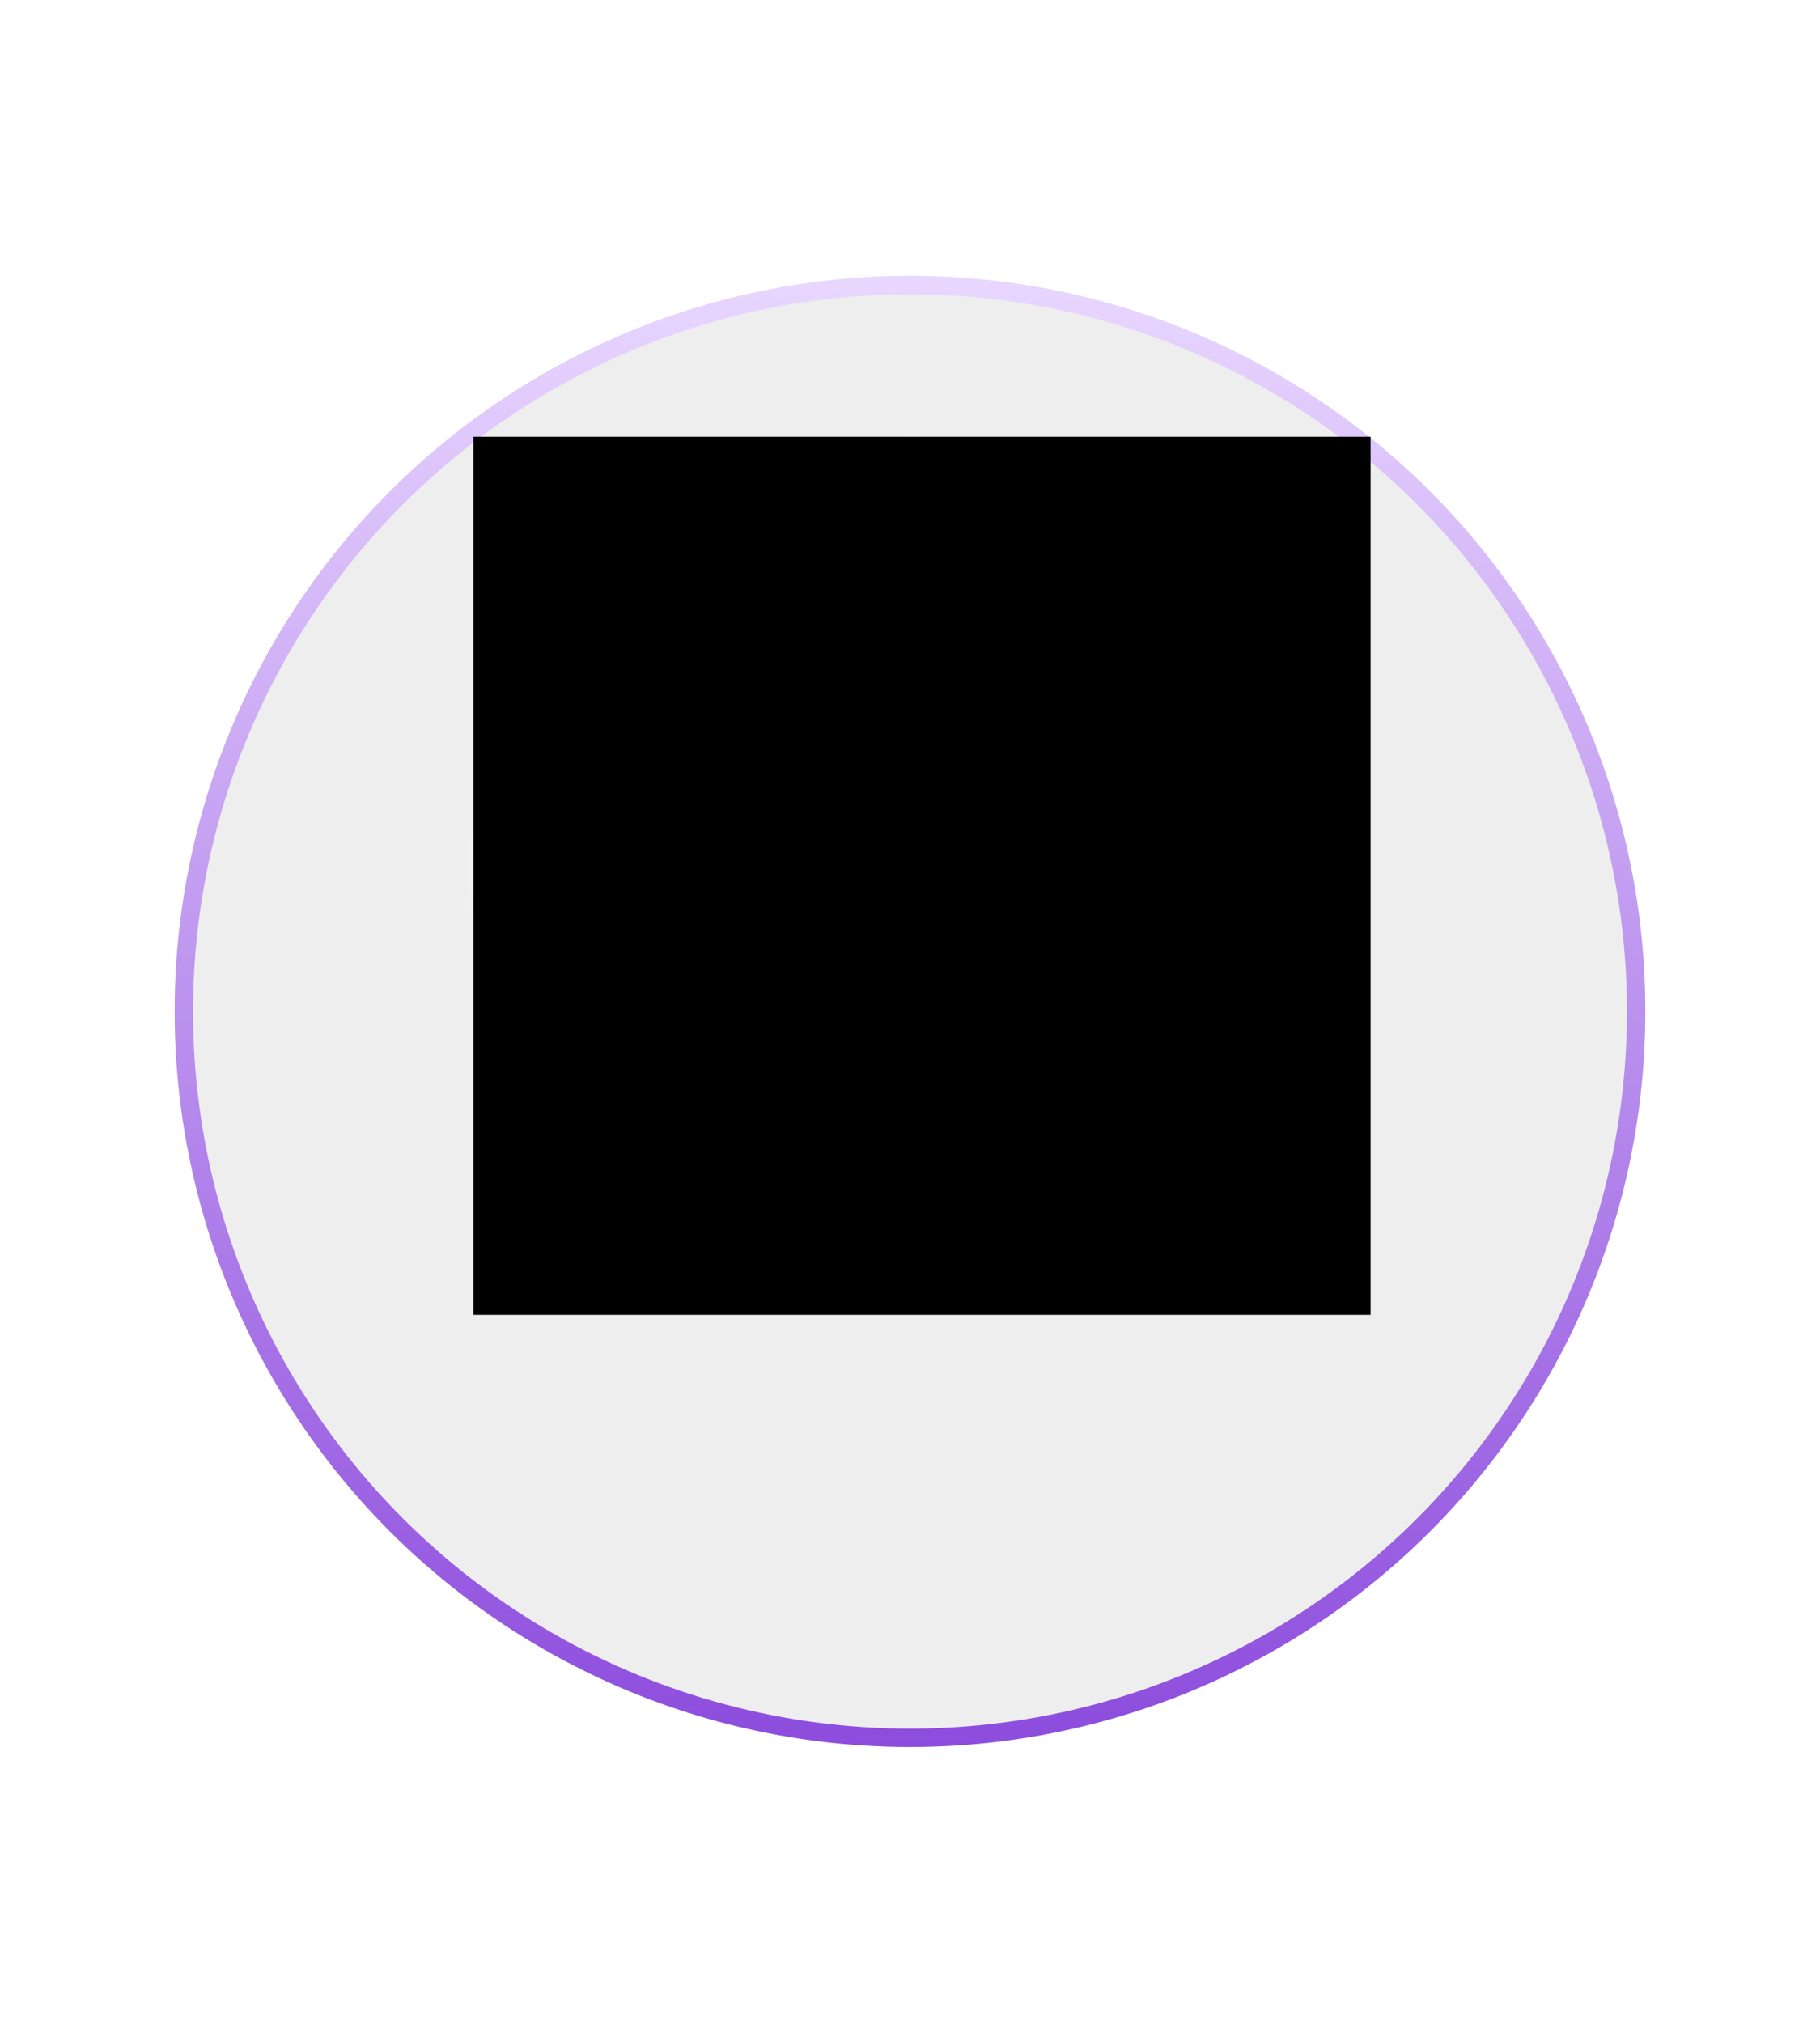 <svg width="198" height="220" viewBox="0 0 198 220" fill="none" xmlns="http://www.w3.org/2000/svg">
    <g filter="url(#z5w5yioyza)">
        <circle cx="99" cy="95" r="80" fill="#EEE"/>
        <circle cx="99" cy="95" r="79" stroke="url(#ks5u96ijyb)" stroke-width="2"/>
    </g>
    <circle cx="99" cy="95" r="46.5" fill="url(#slkfviooac)"/>
    <mask id="086f4d019e" style="mask-type:alpha" maskUnits="userSpaceOnUse" x="51" y="48" width="96" height="95">
        <circle cx="99" cy="95.5" r="46" fill="url(#4fr96degyd)" stroke="#fff" stroke-width="3"/>
    </mask>
    <g mask="url(#086f4d019e)">
        <path d="m58.938 146.929 50.081-25.517a2.99 2.99 0 0 0 1.306-4.02l-19.836-38.93a2.989 2.989 0 0 0-4.02-1.306l-50.08 25.517 22.549 44.256z" fill="url(#ql4cs0pu8f)"/>
        <path d="m61.352 144.172 50.08-25.517a2.988 2.988 0 0 0 1.306-4.02l-19.836-38.93a2.989 2.989 0 0 0-4.02-1.306l-50.08 25.517 22.55 44.256z" fill="url(#j2r4oyt7vg)"/>
        <path d="m59.82 142.662 53.717-27.371a2.987 2.987 0 0 0 1.306-4.019l-19.836-38.93a2.989 2.989 0 0 0-4.02-1.307L37.27 98.405l22.55 44.257z" fill="url(#dm6hzc133h)"/>
        <path d="m90.13 127.217-2.61 5.096-22.166 11.083 1.74-4.44-22.705-44.56 23.038-11.738 22.704 44.559z" fill="url(#5bokjfnbqi)"/>
        <path d="M61.947 112.675c.513.346 1.1.57 1.715.653a6.415 6.415 0 0 0 1.805-.011c.331-.045.725-.116 1.174-.196.364-.06.753-.14 1.35-.277a12.112 12.112 0 0 1 1.874-.283c.311-.015.622.045.904.177.239.124.424.33.521.58l.051.11c.084.21.105.441.059.663a2.086 2.086 0 0 1-.556.963c-.448.427-.97.768-1.54 1.007a5.542 5.542 0 0 1-1.366.432 2.7 2.7 0 0 1-.948-.015 1.6 1.6 0 0 1-.557-.219 1.284 1.284 0 0 0-1.764.401 1.275 1.275 0 0 0 .398 1.76c.44.278.927.471 1.439.567a5.204 5.204 0 0 0 1.833.029 7.01 7.01 0 0 0 .702-.151l.766 1.643a.86.86 0 0 0 1.142.416l.76-.354a.86.86 0 0 0 .416-1.143l-.743-1.594a7.77 7.77 0 0 0 1.218-.948 4.642 4.642 0 0 0 1.263-2.141l.014-.052a3.727 3.727 0 0 0-.197-2.315 3.663 3.663 0 0 0-1.7-1.897l-.06-.031a4.47 4.47 0 0 0-2.24-.431c-.761.058-1.518.175-2.262.352-.547.121-.897.193-1.219.244l-.032.015c-.411.079-.76.14-1.067.185-.357.054-.72.057-1.078.01a1.49 1.49 0 0 1-.603-.233 1.511 1.511 0 0 1-.457-.603l-.025-.052c-.14-.276-.189-.59-.139-.896.081-.428.288-.822.594-1.132a4.913 4.913 0 0 1 1.63-1.112l.072-.034a4.515 4.515 0 0 1 2.075-.482c.364.022.718.129 1.032.315a1.277 1.277 0 1 0 1.289-2.206 4.883 4.883 0 0 0-2.218-.662h-.038a7.12 7.12 0 0 0-2.272.338l-.737-1.58a.859.859 0 0 0-1.142-.415l-.76.354a.86.86 0 0 0-.416 1.142l.761 1.632a7.162 7.162 0 0 0-1.116.964 4.771 4.771 0 0 0-1.259 2.399 4.327 4.327 0 0 0 1.62 4.094l.034.02z" fill="#62883F"/>
        <path d="m58.938 146.929 50.081-25.517a2.99 2.99 0 0 0 1.306-4.02l-19.836-38.93a2.989 2.989 0 0 0-4.02-1.306l-50.08 25.517 22.549 44.256z" fill="url(#sc12ikwnbj)"/>
        <path d="m61.352 144.172 50.08-25.517a2.988 2.988 0 0 0 1.306-4.02l-19.836-38.93a2.989 2.989 0 0 0-4.02-1.306l-50.08 25.517 22.55 44.256z" fill="url(#h6g2pv5dak)"/>
        <path d="m59.82 142.662 53.717-27.371a2.987 2.987 0 0 0 1.306-4.019l-19.836-38.93a2.989 2.989 0 0 0-4.02-1.307L37.27 98.405l22.55 44.257z" fill="url(#9pxhamdrgl)"/>
        <path d="m90.13 127.217-2.61 5.096-22.166 11.083 1.74-4.44-22.705-44.56 23.038-11.738 22.704 44.559z" fill="url(#nss6i18rwm)"/>
        <path d="M61.947 112.675c.513.346 1.1.57 1.715.653a6.415 6.415 0 0 0 1.805-.011c.331-.045.725-.116 1.174-.196.364-.06.753-.14 1.35-.277a12.112 12.112 0 0 1 1.874-.283c.311-.015.622.045.904.177.239.124.424.33.521.58l.051.11c.084.21.105.441.059.663a2.086 2.086 0 0 1-.556.963c-.448.427-.97.768-1.54 1.007a5.542 5.542 0 0 1-1.366.432 2.7 2.7 0 0 1-.948-.015 1.6 1.6 0 0 1-.557-.219 1.284 1.284 0 0 0-1.764.401 1.275 1.275 0 0 0 .398 1.76c.44.278.927.471 1.439.567a5.204 5.204 0 0 0 1.833.029 7.01 7.01 0 0 0 .702-.151l.766 1.643a.86.86 0 0 0 1.142.416l.76-.354a.86.86 0 0 0 .416-1.143l-.743-1.594a7.77 7.77 0 0 0 1.218-.948 4.642 4.642 0 0 0 1.263-2.141l.014-.052a3.727 3.727 0 0 0-.197-2.315 3.663 3.663 0 0 0-1.7-1.897l-.06-.031a4.47 4.47 0 0 0-2.24-.431c-.761.058-1.518.175-2.262.352-.547.121-.897.193-1.219.244l-.032.015c-.411.079-.76.14-1.067.185-.357.054-.72.057-1.078.01a1.49 1.49 0 0 1-.603-.233 1.511 1.511 0 0 1-.457-.603l-.025-.052c-.14-.276-.189-.59-.139-.896.081-.428.288-.822.594-1.132a4.913 4.913 0 0 1 1.63-1.112l.072-.034a4.515 4.515 0 0 1 2.075-.482c.364.022.718.129 1.032.315a1.277 1.277 0 1 0 1.289-2.206 4.883 4.883 0 0 0-2.218-.662h-.038a7.12 7.12 0 0 0-2.272.338l-.737-1.58a.859.859 0 0 0-1.142-.415l-.76.354a.86.86 0 0 0-.416 1.142l.761 1.632a7.162 7.162 0 0 0-1.116.964 4.771 4.771 0 0 0-1.259 2.399 4.327 4.327 0 0 0 1.62 4.094l.034.02z" fill="#62883F"/>
    </g>
    <circle cx="99" cy="95" r="46" stroke="#fff" stroke-width="3"/>
    <rect x="108.498" y="59.483" width="33" height="33" rx="1.5" transform="rotate(-14 108.498 59.483)" fill="url(#oscf1delmn)" stroke="#fff"/>
    <path opacity=".5" d="m125.064 88.844 10.691-15.909a1.324 1.324 0 0 1 1.759-.408l8.564 4.933c.311.18.536.478.623.827l.97 3.89a1 1 0 0 1-.728 1.212l-21.879 5.455z" fill="url(#4k241xr2xo)"/>
    <path d="m121.917 72.98 19.21 11.882-22.118 5.515a2.205 2.205 0 0 1-2.673-1.606l-1.644-6.593 5.403-8.767a1.322 1.322 0 0 1 1.822-.431z" fill="url(#czmt42g85p)"/>
    <circle cx="133" cy="62.001" r="3.5" transform="rotate(-14 133 62.001)" fill="url(#mk0ai9mvoq)"/>
    <path fill="#000" style="mix-blend-mode:saturation" d="M51.5 47.5h97.608V143H51.5z"/>
    <defs>
        <linearGradient id="ks5u96ijyb" x1="99" y1="15" x2="99" y2="175" gradientUnits="userSpaceOnUse">
            <stop stop-color="#E9D7FF"/>
            <stop offset="1" stop-color="#8D4CDD"/>
        </linearGradient>
        <linearGradient id="slkfviooac" x1="82.338" y1="58.575" x2="122.637" y2="95" gradientUnits="userSpaceOnUse">
            <stop stop-color="#A9BDFF"/>
            <stop offset="1" stop-color="#414083"/>
        </linearGradient>
        <linearGradient id="4fr96degyd" x1="81.979" y1="71.354" x2="143.333" y2="125.187" gradientUnits="userSpaceOnUse">
            <stop stop-color="#F58C43"/>
            <stop offset="1" stop-color="#3151C4"/>
        </linearGradient>
        <linearGradient id="ql4cs0pu8f" x1="85.31" y1="133.492" x2="62.76" y2="89.236" gradientUnits="userSpaceOnUse">
            <stop stop-color="#41BE14" stop-opacity=".22"/>
            <stop offset="1" stop-color="#C4C4C4" stop-opacity="0"/>
        </linearGradient>
        <linearGradient id="j2r4oyt7vg" x1="87.723" y1="130.735" x2="65.174" y2="86.479" gradientUnits="userSpaceOnUse">
            <stop stop-color="#8BB87B" stop-opacity=".35"/>
            <stop offset="1" stop-color="#C4C4C4" stop-opacity="0"/>
        </linearGradient>
        <linearGradient id="dm6hzc133h" x1="63.375" y1="78.479" x2="116.417" y2="128.75" gradientUnits="userSpaceOnUse">
            <stop stop-color="#ABFF8D"/>
            <stop offset="1" stop-color="#283124" stop-opacity="0"/>
        </linearGradient>
        <linearGradient id="5bokjfnbqi" x1="74.111" y1="141.489" x2="49.622" y2="82.185" gradientUnits="userSpaceOnUse">
            <stop stop-color="#fff" stop-opacity="0"/>
            <stop offset=".99" stop-color="#fff"/>
        </linearGradient>
        <linearGradient id="sc12ikwnbj" x1="85.31" y1="133.492" x2="62.76" y2="89.236" gradientUnits="userSpaceOnUse">
            <stop stop-color="#41BE14" stop-opacity=".22"/>
            <stop offset="1" stop-color="#C4C4C4" stop-opacity="0"/>
        </linearGradient>
        <linearGradient id="h6g2pv5dak" x1="87.723" y1="130.735" x2="65.174" y2="86.479" gradientUnits="userSpaceOnUse">
            <stop stop-color="#8BB87B" stop-opacity=".35"/>
            <stop offset="1" stop-color="#C4C4C4" stop-opacity="0"/>
        </linearGradient>
        <linearGradient id="9pxhamdrgl" x1="63.375" y1="78.479" x2="130.5" y2="134" gradientUnits="userSpaceOnUse">
            <stop stop-color="#ABFF8D"/>
            <stop offset="1" stop-color="#283124" stop-opacity="0"/>
        </linearGradient>
        <linearGradient id="nss6i18rwm" x1="74.111" y1="141.489" x2="49.622" y2="82.185" gradientUnits="userSpaceOnUse">
            <stop stop-color="#fff" stop-opacity="0"/>
            <stop offset=".99" stop-color="#fff"/>
        </linearGradient>
        <linearGradient id="oscf1delmn" x1="124.892" y1="59.119" x2="117.342" y2="93.227" gradientUnits="userSpaceOnUse">
            <stop stop-color="#C0D3D7"/>
            <stop offset="1" stop-color="#4F4E96"/>
        </linearGradient>
        <linearGradient id="4k241xr2xo" x1="136.107" y1="72.851" x2="136.746" y2="86.247" gradientUnits="userSpaceOnUse">
            <stop stop-color="#525252"/>
            <stop offset="1" stop-color="#CFCFCF" stop-opacity="0"/>
        </linearGradient>
        <linearGradient id="czmt42g85p" x1="124.651" y1="71.32" x2="128.754" y2="87.777" gradientUnits="userSpaceOnUse">
            <stop stop-color="#E19945"/>
            <stop offset="1" stop-color="#4F4848" stop-opacity="0"/>
        </linearGradient>
        <linearGradient id="mk0ai9mvoq" x1="133" y1="58.501" x2="133" y2="65.501" gradientUnits="userSpaceOnUse">
            <stop stop-color="#FFA621"/>
            <stop offset="1" stop-color="#fff" stop-opacity="0"/>
        </linearGradient>
        <filter id="z5w5yioyza" x="-11" y="0" width="220" height="220" filterUnits="userSpaceOnUse" color-interpolation-filters="sRGB">
            <feFlood flood-opacity="0" result="BackgroundImageFix"/>
            <feColorMatrix in="SourceAlpha" values="0 0 0 0 0 0 0 0 0 0 0 0 0 0 0 0 0 0 127 0" result="hardAlpha"/>
            <feOffset dy="15"/>
            <feGaussianBlur stdDeviation="15"/>
            <feComposite in2="hardAlpha" operator="out"/>
            <feColorMatrix values="0 0 0 0 0.775 0 0 0 0 0.775 0 0 0 0 0.775 0 0 0 1 0"/>
            <feBlend in2="BackgroundImageFix" result="effect1_dropShadow_11357_43374"/>
            <feBlend in="SourceGraphic" in2="effect1_dropShadow_11357_43374" result="shape"/>
        </filter>
    </defs>
</svg>
